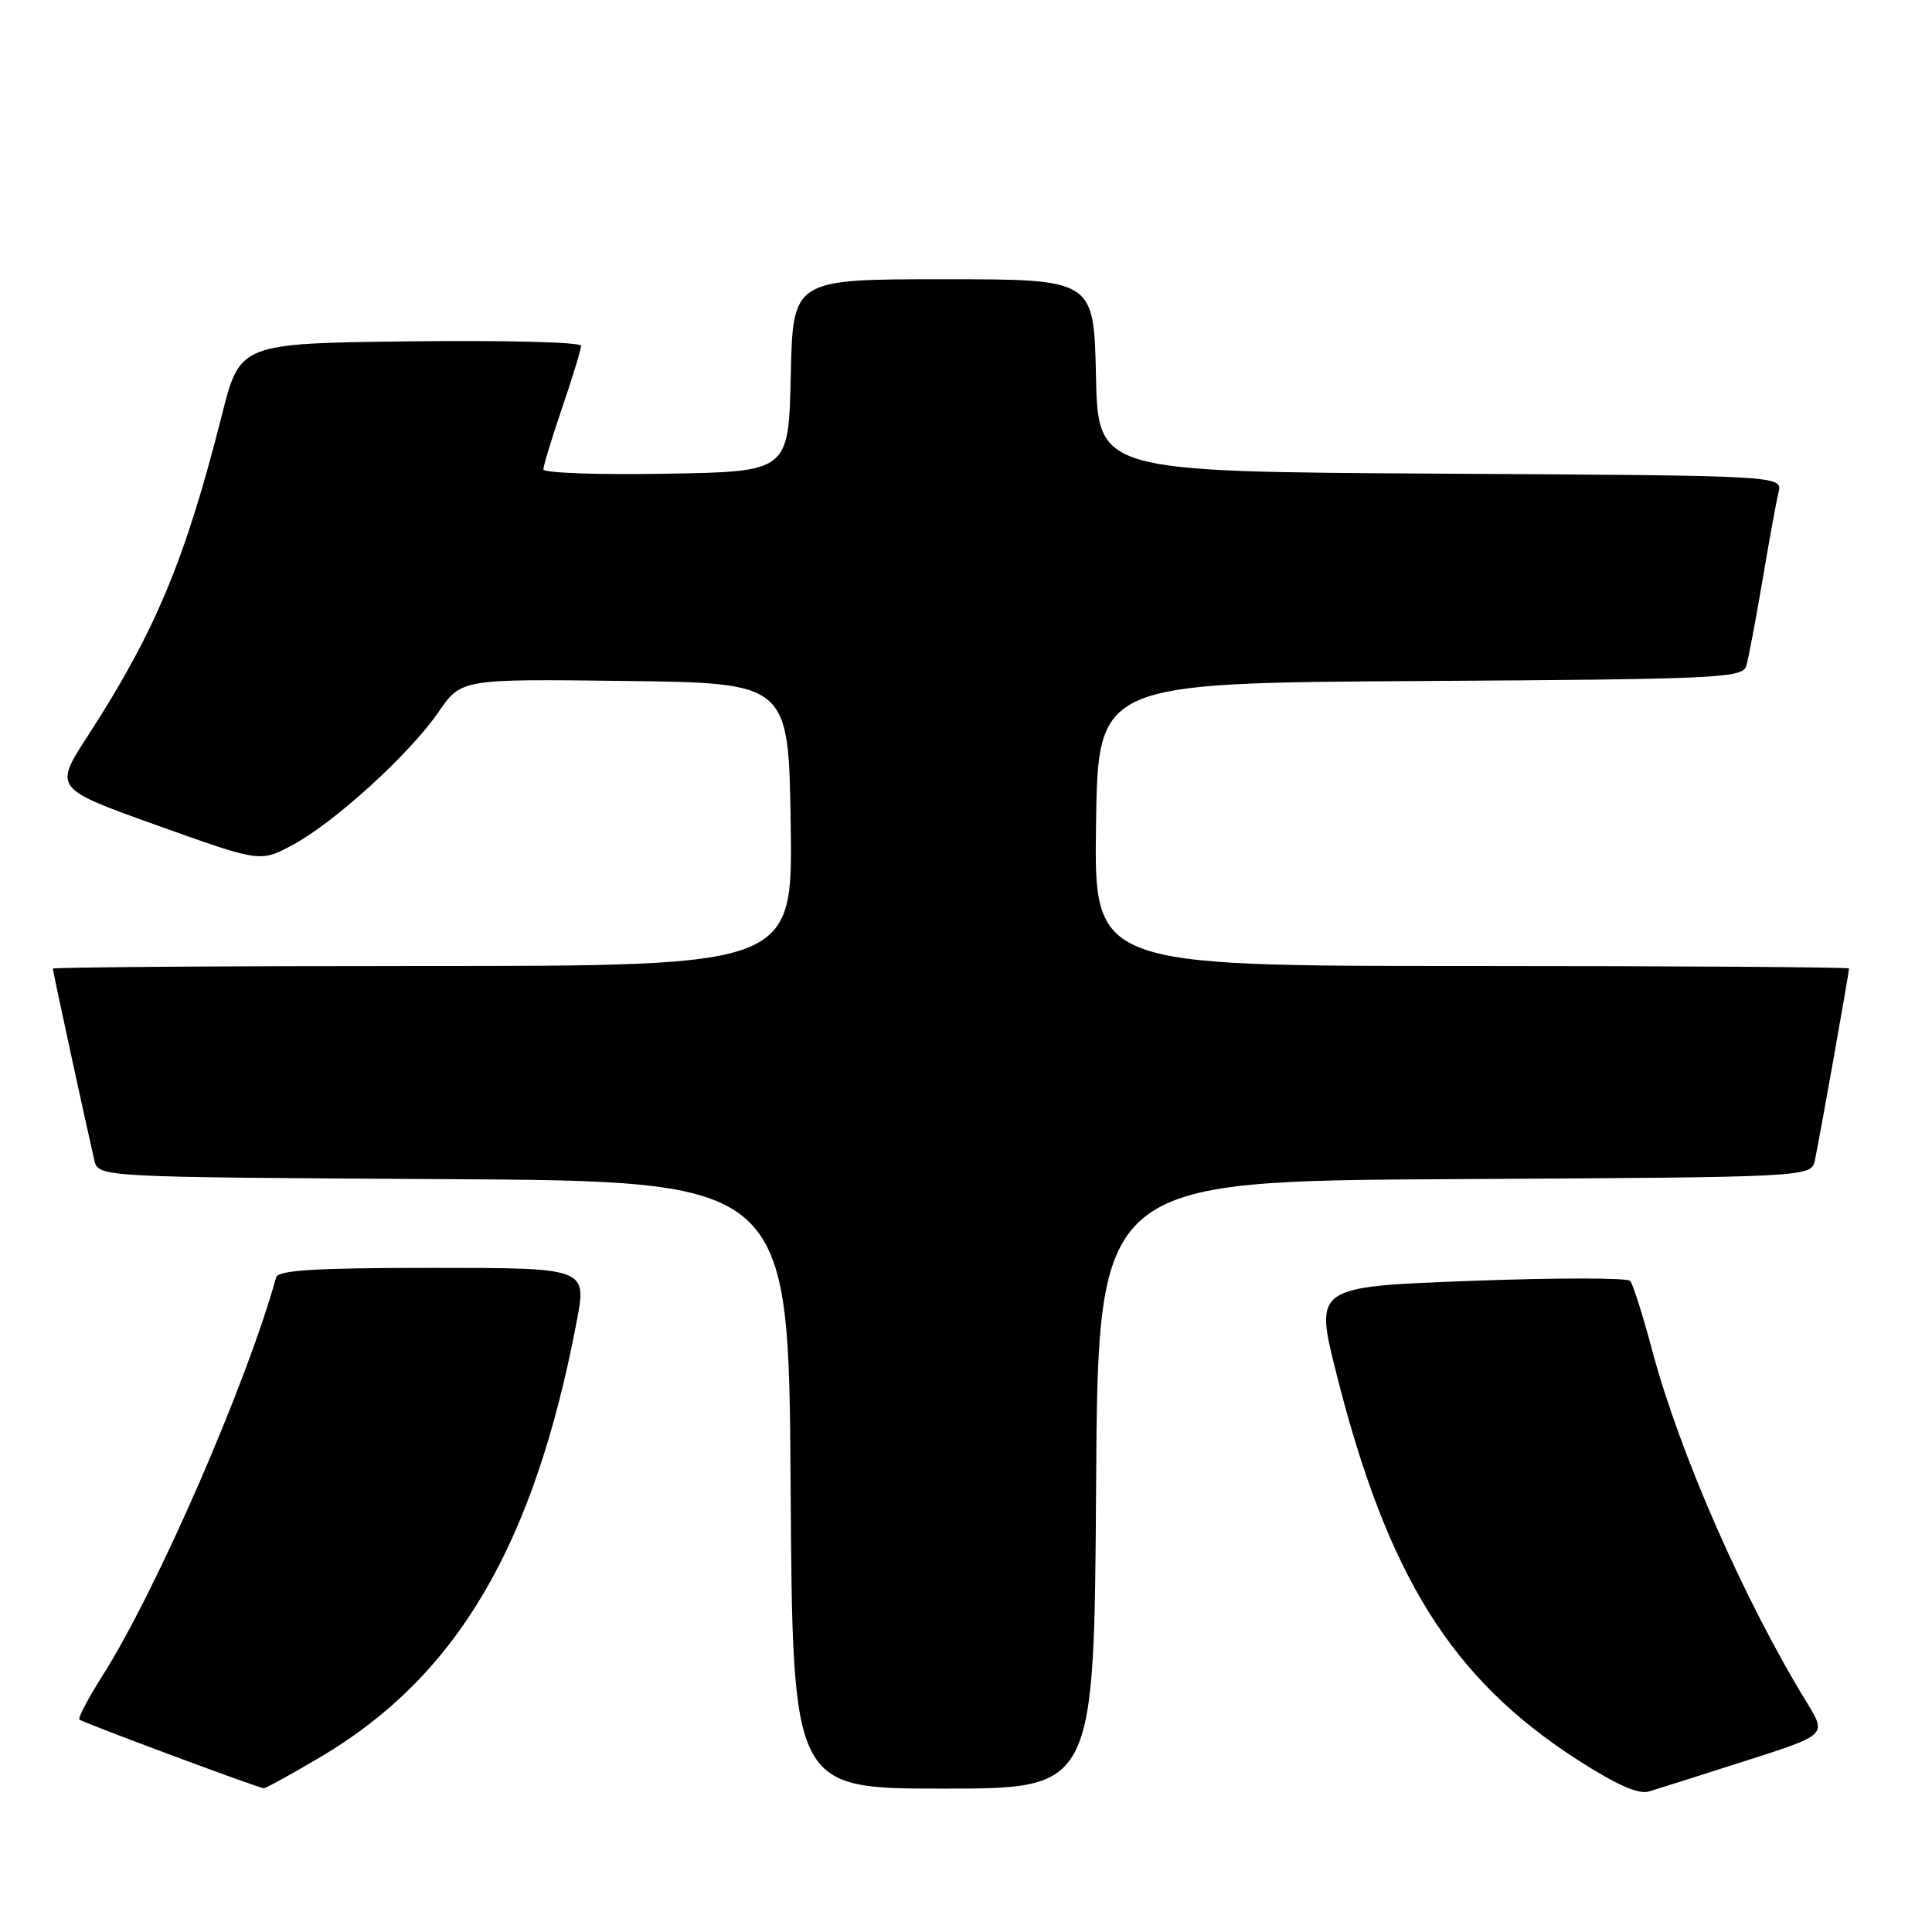<?xml version="1.0" encoding="UTF-8" standalone="no"?>
<!DOCTYPE svg PUBLIC "-//W3C//DTD SVG 1.1//EN" "http://www.w3.org/Graphics/SVG/1.1/DTD/svg11.dtd" >
<svg xmlns="http://www.w3.org/2000/svg" xmlns:xlink="http://www.w3.org/1999/xlink" version="1.1" viewBox="0 0 256 256">
 <g >
 <path fill="currentColor"
d=" M 231.27 233.33 C 242.04 229.89 242.04 229.89 239.47 225.69 C 231.15 212.13 222.57 192.61 218.93 178.95 C 217.69 174.30 216.38 170.15 216.01 169.73 C 215.65 169.30 206.09 169.30 194.77 169.73 C 174.18 170.50 174.18 170.50 177.08 182.00 C 183.84 208.83 192.32 222.41 208.99 233.16 C 214.16 236.49 217.10 237.80 218.49 237.38 C 219.59 237.05 225.35 235.23 231.27 233.33 Z  M 42.44 232.83 C 60.55 222.13 70.76 204.80 76.41 175.13 C 77.77 168.00 77.77 168.00 57.35 168.00 C 41.87 168.00 36.85 168.30 36.59 169.25 C 32.70 183.31 20.78 210.67 13.61 221.99 C 11.70 225.00 10.31 227.64 10.52 227.85 C 10.88 228.22 34.07 236.86 34.94 236.95 C 35.18 236.98 38.56 235.12 42.44 232.83 Z  M 145.24 196.75 C 145.50 156.50 145.50 156.50 192.73 156.24 C 239.97 155.98 239.97 155.98 240.48 153.74 C 240.98 151.51 245.00 128.95 245.00 128.33 C 245.00 128.15 222.49 128.00 194.98 128.00 C 144.96 128.00 144.96 128.00 145.23 109.25 C 145.50 90.50 145.50 90.50 188.19 90.24 C 227.74 90.00 230.91 89.85 231.39 88.24 C 231.68 87.28 232.63 82.22 233.52 77.00 C 234.40 71.78 235.36 66.49 235.66 65.26 C 236.21 63.02 236.21 63.02 190.86 62.76 C 145.50 62.50 145.50 62.50 145.22 49.75 C 144.94 37.00 144.94 37.00 125.00 37.00 C 105.06 37.00 105.06 37.00 104.78 49.75 C 104.50 62.50 104.50 62.50 88.25 62.77 C 79.31 62.93 72.00 62.67 72.00 62.20 C 72.00 61.73 73.12 58.04 74.50 54.00 C 75.88 49.96 77.00 46.27 77.00 45.81 C 77.00 45.34 66.83 45.08 54.40 45.23 C 31.80 45.50 31.80 45.50 29.40 55.00 C 24.55 74.18 20.57 83.72 11.65 97.48 C 7.13 104.47 7.13 104.47 20.80 109.36 C 34.47 114.25 34.47 114.25 38.69 112.01 C 44.21 109.08 54.25 99.95 58.09 94.37 C 61.12 89.96 61.12 89.96 82.81 90.23 C 104.50 90.50 104.50 90.50 104.77 109.25 C 105.04 128.00 105.04 128.00 56.02 128.00 C 29.06 128.00 7.00 128.16 7.00 128.35 C 7.00 128.70 11.55 149.68 12.50 153.74 C 13.03 155.98 13.03 155.98 58.77 156.24 C 104.50 156.50 104.50 156.50 104.76 196.75 C 105.02 237.00 105.02 237.00 125.00 237.00 C 144.98 237.00 144.98 237.00 145.24 196.75 Z "/>
</g>
</svg>